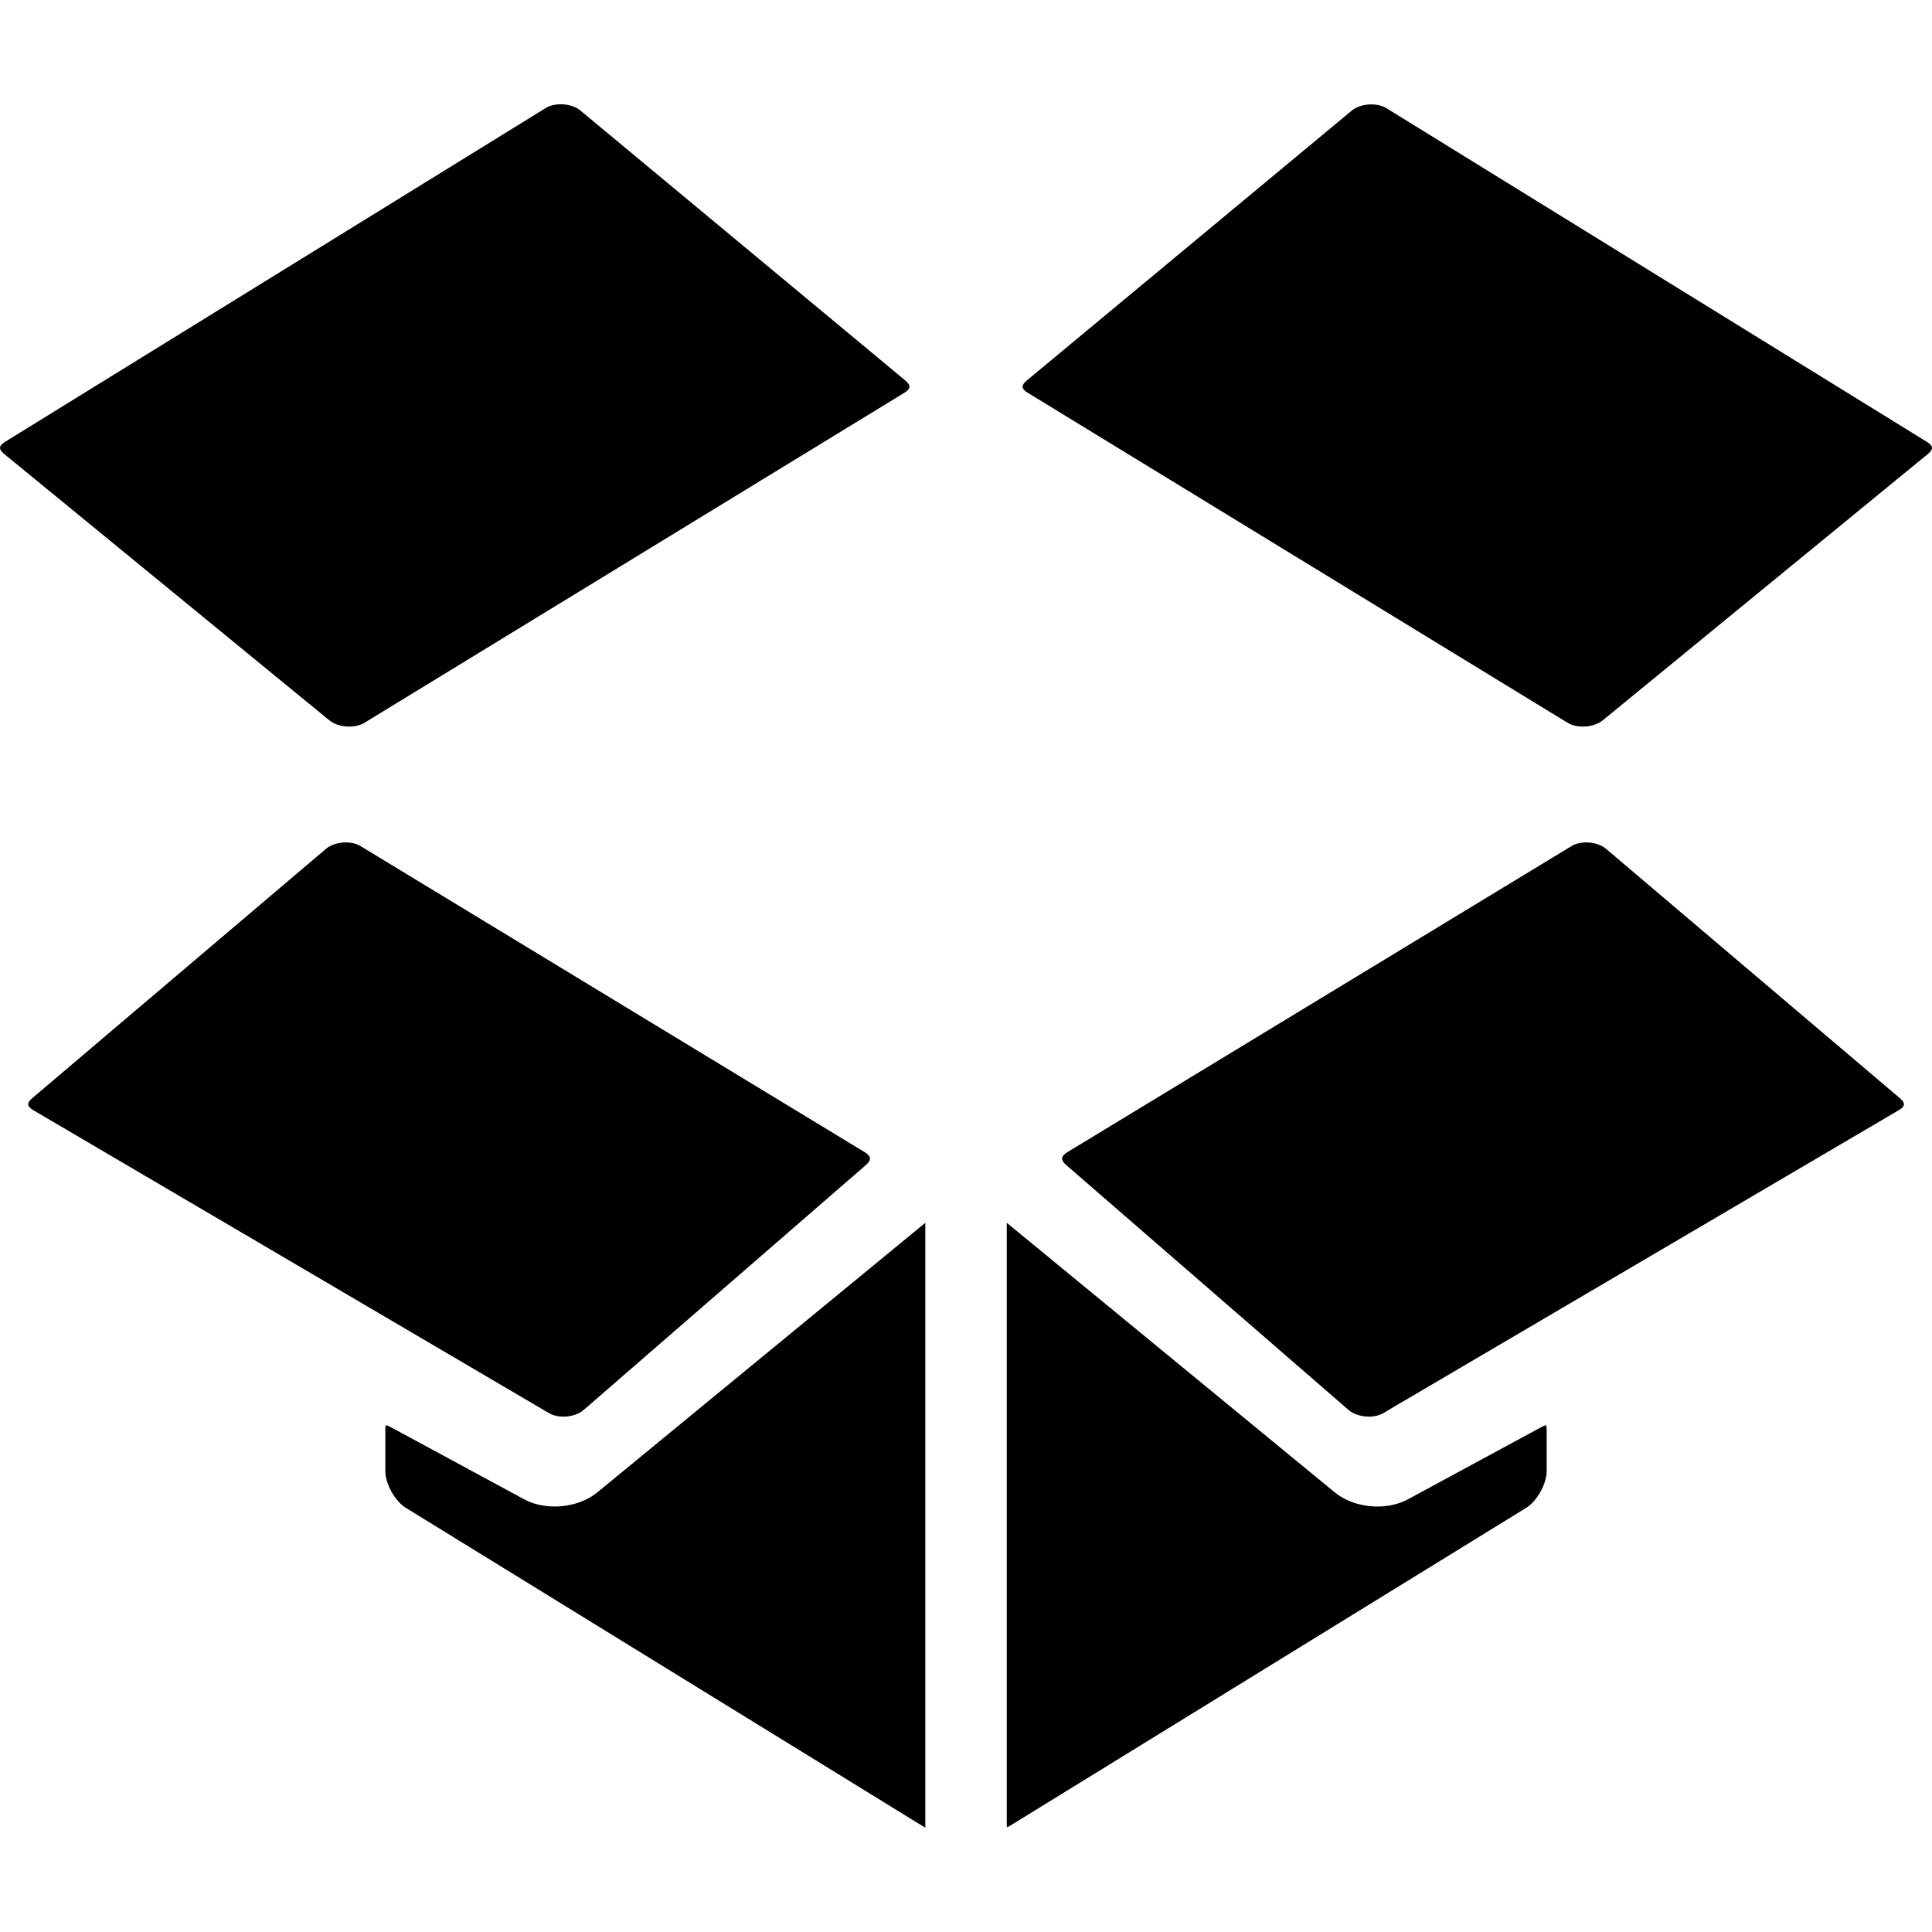 <?xml version="1.0" encoding="iso-8859-1"?>
<!-- Generator: Adobe Illustrator 19.0.0, SVG Export Plug-In . SVG Version: 6.00 Build 0)  -->
<svg version="1.1" id="Layer_1" xmlns="http://www.w3.org/2000/svg" xmlns:xlink="http://www.w3.org/1999/xlink" x="0px" y="0px"
	 viewBox="0 0 290.242 290.242" style="enable-background:new 0 0 290.242 290.242;" xml:space="preserve">
<g id="XMLID_238_">
	<path id="XMLID_242_" d="M83.323,226.321c-1.683,0-3.271-0.376-4.587-1.089L58.594,214.34c-0.304-0.165-0.508-0.214-0.615-0.229
		c-0.039,0.104-0.093,0.307-0.093,0.65v6.26c0,1.886,1.463,4.504,3.068,5.492l78.056,48.066v-90.879l-49.237,40.467
		C88.109,225.537,85.758,226.321,83.323,226.321z"/>
	<path id="XMLID_243_" d="M84.639,212.82L84.639,212.82c1.166,0,2.328-0.381,3.034-0.993l42.457-36.847
		c0.38-0.33,0.584-0.686,0.56-0.977c-0.025-0.293-0.286-0.609-0.716-0.871l-75.822-46.031c-0.577-0.351-1.36-0.544-2.205-0.544
		c-1.152,0-2.262,0.356-2.966,0.954l-44.2,37.518c-0.368,0.313-0.575,0.652-0.553,0.908c0.023,0.256,0.284,0.555,0.701,0.8
		l77.563,45.567C83.057,212.637,83.819,212.82,84.639,212.82z"/>
	<path id="XMLID_244_" d="M52.461,109.155c0.876,0,1.686-0.2,2.279-0.563l81.2-49.633c0.415-0.254,0.674-0.563,0.693-0.828
		c0.019-0.266-0.193-0.608-0.567-0.92L87.175,16.59c-0.699-0.58-1.796-0.928-2.935-0.928c-0.865,0-1.667,0.201-2.255,0.565
		L0.689,66.42c-0.413,0.254-0.67,0.563-0.688,0.824c-0.018,0.262,0.196,0.602,0.572,0.909l48.922,40.077
		C50.202,108.809,51.312,109.155,52.461,109.155z"/>
	<path id="XMLID_245_" d="M289.554,66.43l-81.283-50.184c-0.589-0.363-1.391-0.563-2.257-0.563c-1.137,0-2.233,0.347-2.934,0.927
		l-48.889,40.604c-0.375,0.311-0.587,0.654-0.567,0.918c0.02,0.265,0.278,0.574,0.693,0.828l81.199,49.633
		c0.595,0.363,1.404,0.563,2.28,0.563c1.149,0,2.258-0.347,2.965-0.925l48.908-40.068c0.375-0.307,0.589-0.646,0.571-0.908
		C290.224,66.992,289.967,66.684,289.554,66.43z"/>
	<path id="XMLID_307_" d="M285.477,165.031l-44.211-37.52c-0.704-0.598-1.812-0.954-2.965-0.954c-0.845,0-1.629,0.193-2.207,0.544
		l-75.816,46.031c-0.43,0.262-0.69,0.578-0.715,0.869c-0.025,0.291,0.179,0.647,0.559,0.976l42.48,36.85
		c0.706,0.611,1.868,0.992,3.034,0.992c0.819,0,1.583-0.184,2.149-0.516l77.543-45.566c0.417-0.246,0.679-0.545,0.7-0.8
		C286.052,165.683,285.845,165.344,285.477,165.031z"/>
	<path id="XMLID_308_" d="M231.649,214.34l-20.123,10.891c-1.317,0.713-2.904,1.09-4.588,1.09c-2.435,0-4.785-0.783-6.449-2.151
		l-49.242-40.468v90.357c0,0.192,0.017,0.344,0.038,0.456c0.103-0.039,0.239-0.103,0.407-0.207l77.596-47.793
		c1.606-0.989,3.069-3.607,3.069-5.493v-6.26c0-0.342-0.053-0.544-0.092-0.647C232.147,214.129,231.945,214.181,231.649,214.34z"/>
</g>
<g>
</g>
<g>
</g>
<g>
</g>
<g>
</g>
<g>
</g>
<g>
</g>
<g>
</g>
<g>
</g>
<g>
</g>
<g>
</g>
<g>
</g>
<g>
</g>
<g>
</g>
<g>
</g>
<g>
</g>
</svg>
